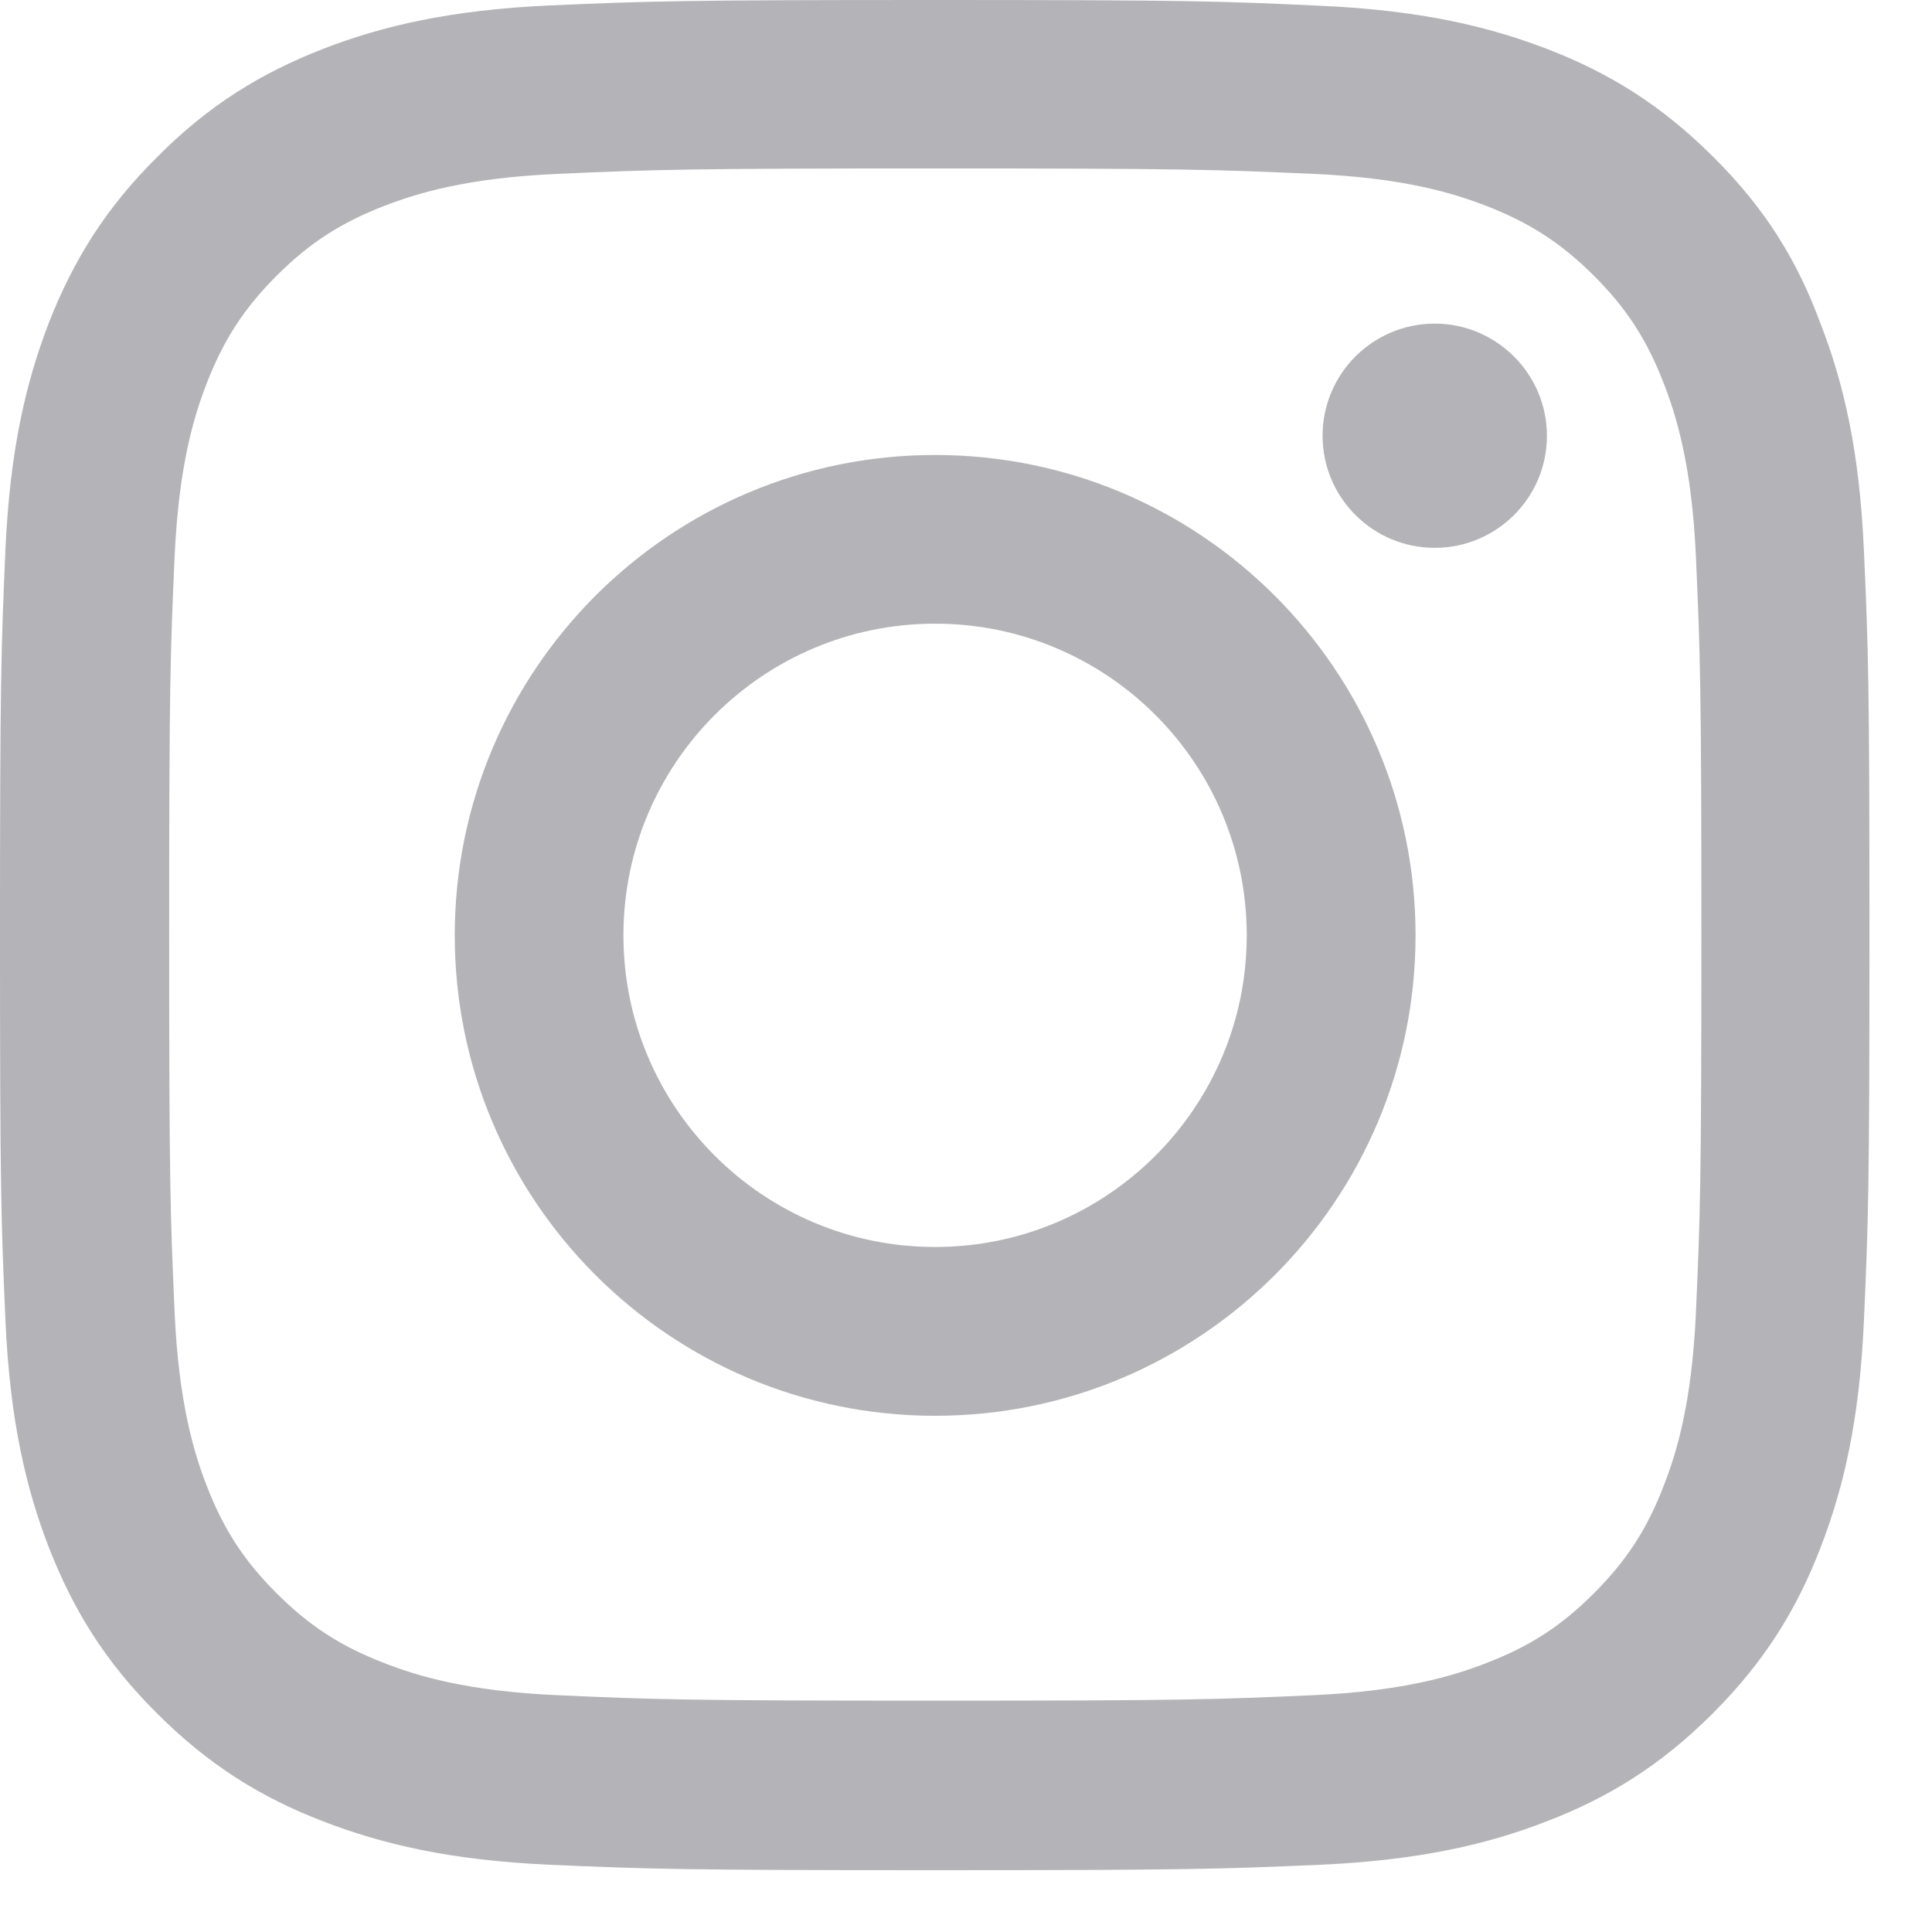 <svg width="16" height="16" viewBox="0 0 16 16" fill="none" xmlns="http://www.w3.org/2000/svg">
<g clip-path="url(#clip0_262_6045)">
<path d="M7.745 1.395C9.815 1.395 10.06 1.404 10.874 1.44C11.63 1.473 12.039 1.601 12.311 1.706C12.671 1.846 12.931 2.015 13.201 2.284C13.473 2.557 13.639 2.814 13.778 3.174C13.884 3.446 14.011 3.858 14.045 4.611C14.081 5.428 14.09 5.673 14.09 7.739C14.09 9.809 14.081 10.054 14.045 10.868C14.011 11.624 13.884 12.033 13.778 12.305C13.639 12.665 13.47 12.925 13.201 13.194C12.928 13.467 12.671 13.633 12.311 13.772C12.039 13.878 11.627 14.005 10.874 14.039C10.057 14.075 9.812 14.084 7.745 14.084C5.676 14.084 5.431 14.075 4.617 14.039C3.861 14.005 3.452 13.878 3.18 13.772C2.82 13.633 2.56 13.464 2.29 13.194C2.018 12.922 1.852 12.665 1.712 12.305C1.607 12.033 1.48 11.621 1.446 10.868C1.41 10.051 1.401 9.806 1.401 7.739C1.401 5.67 1.41 5.425 1.446 4.611C1.48 3.855 1.607 3.446 1.712 3.174C1.852 2.814 2.021 2.554 2.29 2.284C2.563 2.012 2.82 1.846 3.18 1.706C3.452 1.601 3.864 1.473 4.617 1.44C5.431 1.404 5.676 1.395 7.745 1.395ZM7.745 0C5.643 0 5.379 0.009 4.553 0.045C3.731 0.082 3.165 0.215 2.675 0.405C2.163 0.605 1.731 0.868 1.301 1.301C0.868 1.731 0.605 2.163 0.405 2.672C0.215 3.165 0.082 3.728 0.045 4.55C0.009 5.379 0 5.643 0 7.745C0 9.848 0.009 10.111 0.045 10.937C0.082 11.76 0.215 12.326 0.405 12.816C0.605 13.328 0.868 13.76 1.301 14.19C1.731 14.62 2.163 14.886 2.672 15.082C3.165 15.273 3.728 15.406 4.55 15.443C5.376 15.479 5.64 15.488 7.742 15.488C9.845 15.488 10.108 15.479 10.934 15.443C11.757 15.406 12.323 15.273 12.813 15.082C13.322 14.886 13.754 14.62 14.184 14.19C14.614 13.76 14.88 13.328 15.076 12.819C15.267 12.326 15.4 11.763 15.436 10.941C15.473 10.114 15.482 9.851 15.482 7.748C15.482 5.646 15.473 5.382 15.436 4.557C15.4 3.734 15.267 3.168 15.076 2.678C14.886 2.163 14.623 1.731 14.19 1.301C13.76 0.871 13.328 0.605 12.819 0.408C12.326 0.218 11.763 0.085 10.941 0.048C10.111 0.009 9.848 0 7.745 0Z" fill="#B4B3B7"/>
<path d="M7.744 3.768C5.548 3.768 3.766 5.55 3.766 7.746C3.766 9.943 5.548 11.725 7.744 11.725C9.941 11.725 11.723 9.943 11.723 7.746C11.723 5.55 9.941 3.768 7.744 3.768ZM7.744 10.327C6.319 10.327 5.163 9.171 5.163 7.746C5.163 6.321 6.319 5.165 7.744 5.165C9.169 5.165 10.325 6.321 10.325 7.746C10.325 9.171 9.169 10.327 7.744 10.327Z" fill="#B4B3B7"/>
<path d="M12.811 3.609C12.811 4.123 12.393 4.537 11.882 4.537C11.368 4.537 10.953 4.12 10.953 3.609C10.953 3.094 11.371 2.68 11.882 2.68C12.393 2.68 12.811 3.097 12.811 3.609Z" fill="#B4B3B7"/>
</g>
<defs>
<clipPath id="clip0_262_6045">
<rect width="15.491" height="15.491" fill="white"/>
</clipPath>
</defs>
</svg>
